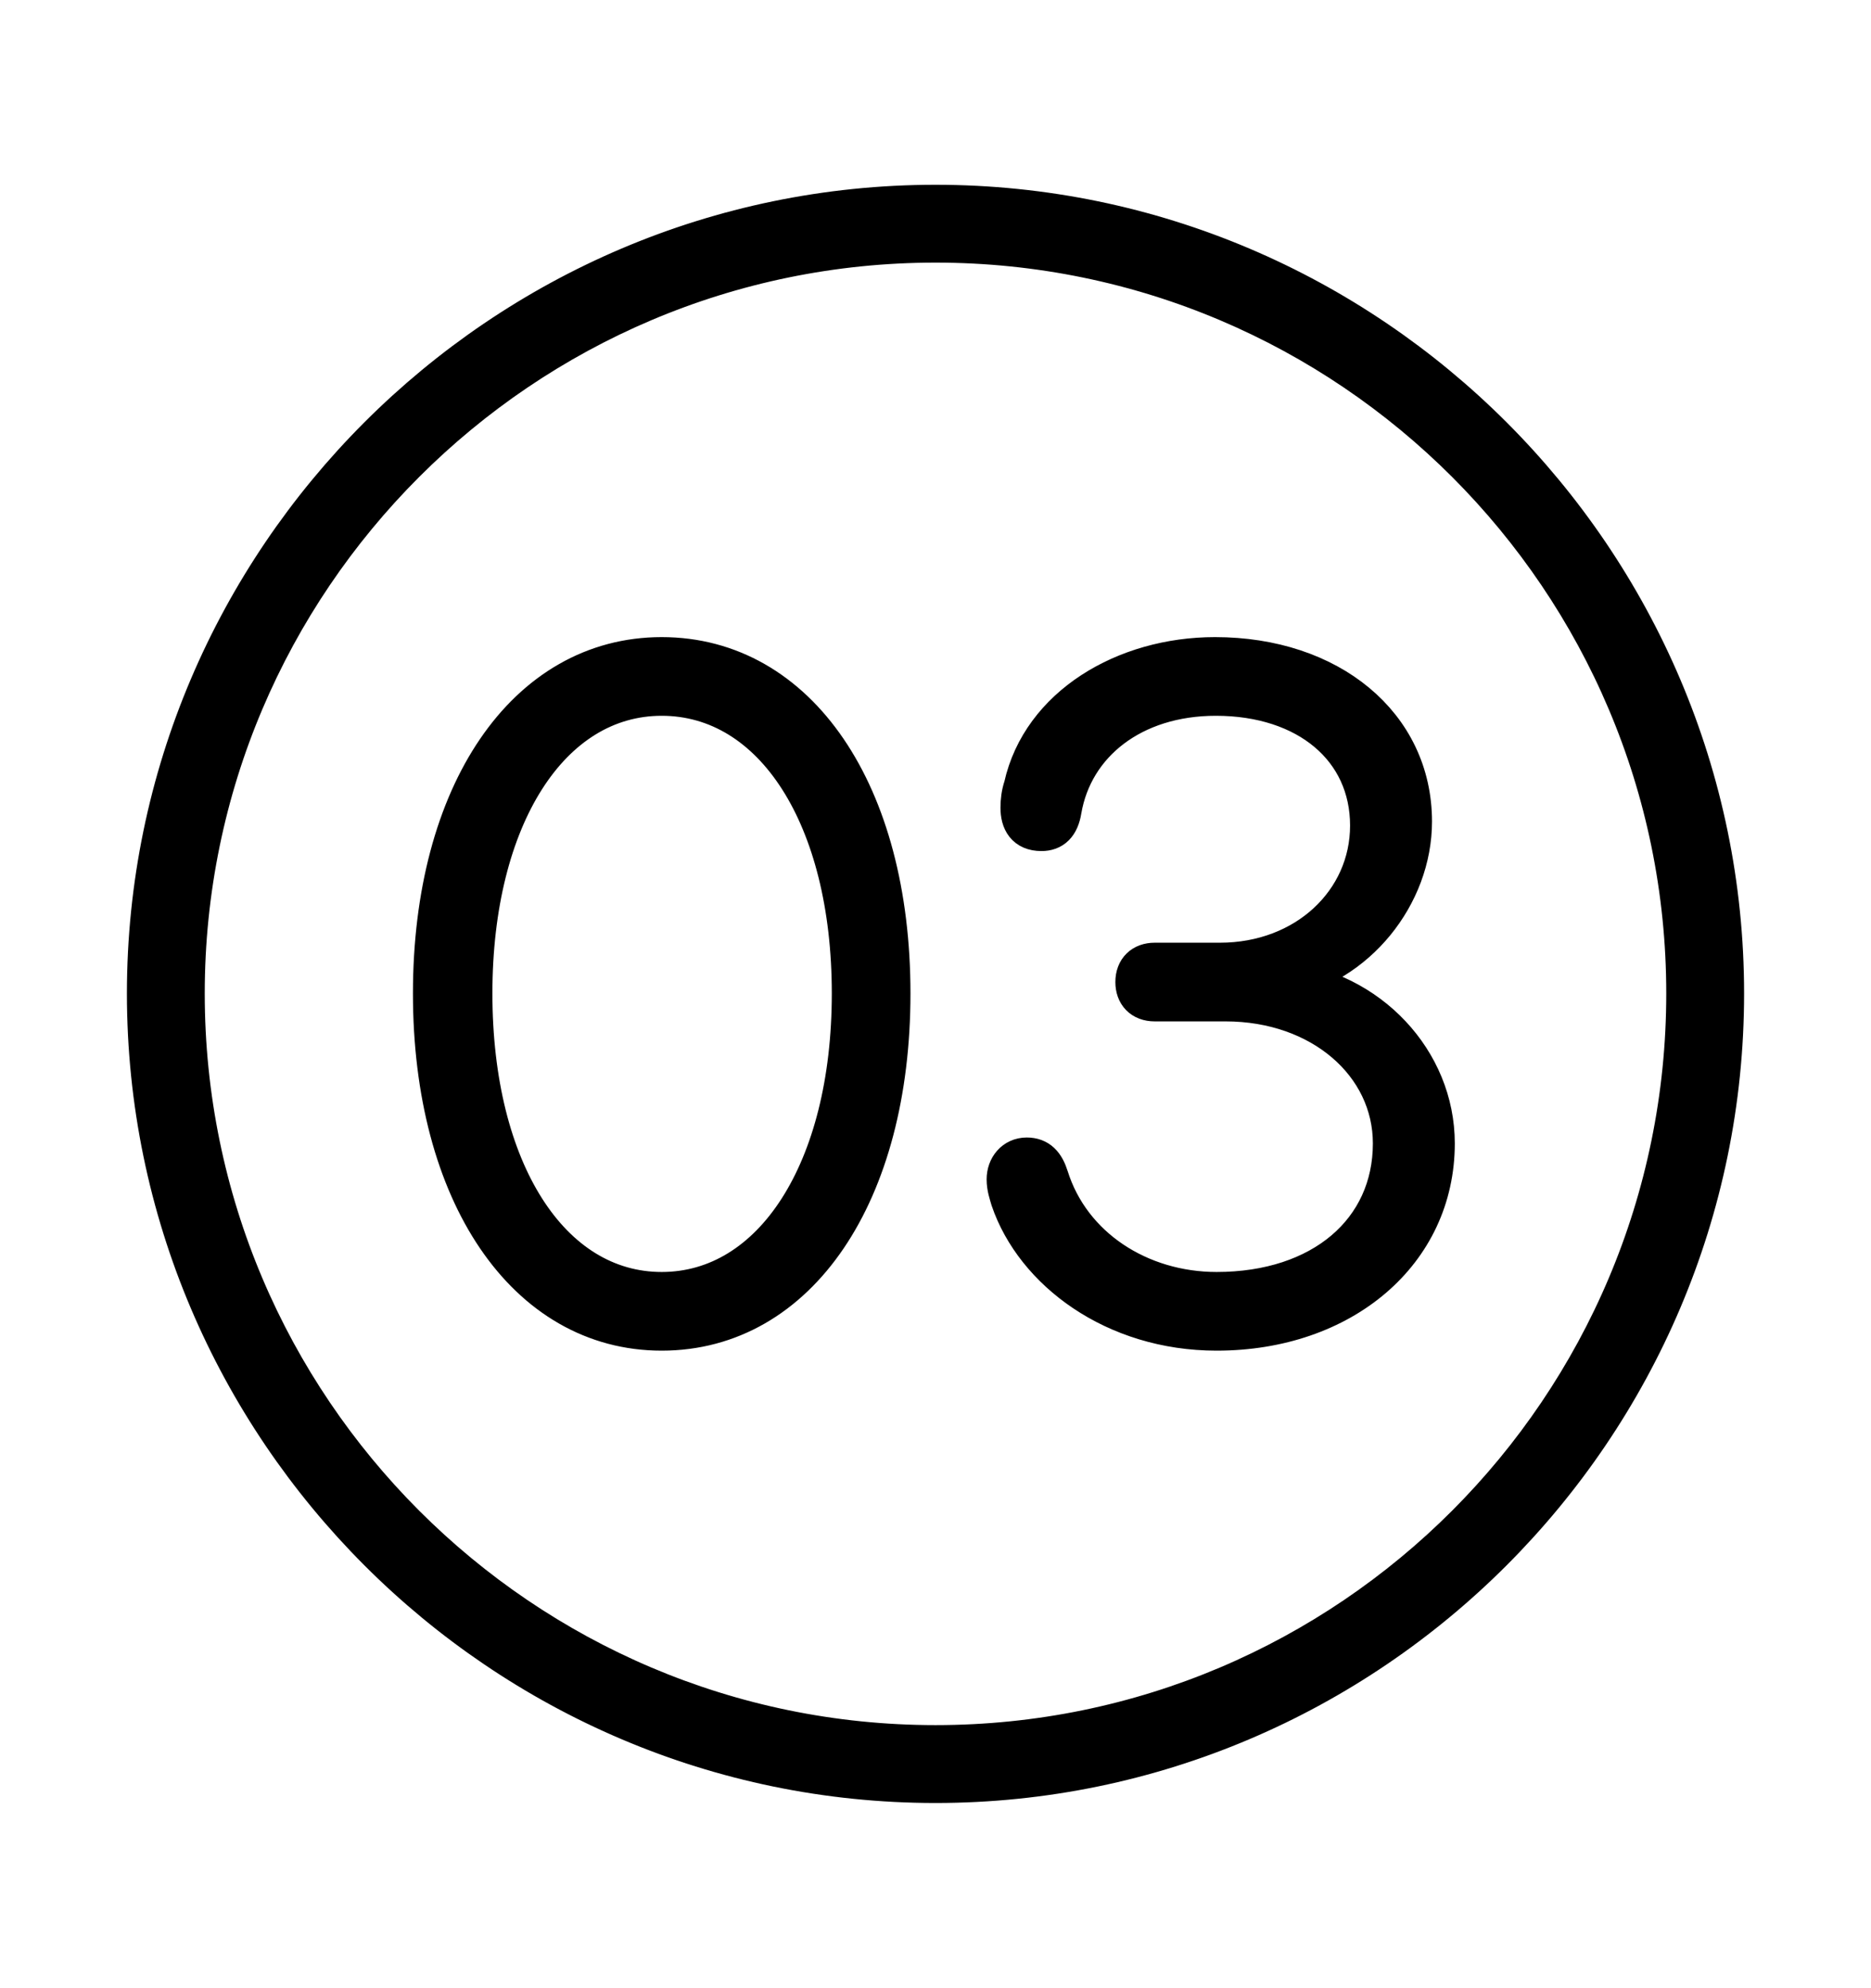 <svg width='49.328px' height='52.4px' direction='ltr' xmlns='http://www.w3.org/2000/svg' version='1.1'>
<g fill-rule='nonzero' transform='scale(1,-1) translate(0,-52.4)'>
<path fill='black' stroke='black' fill-opacity='1.0' stroke-width='1.0' d='
    M 24.664,5.371
    C 36.115,5.371 45.482,14.738 45.482,26.211
    C 45.482,37.662 36.115,47.029 24.664,47.029
    C 13.213,47.029 3.846,37.662 3.846,26.211
    C 3.846,14.738 13.213,5.371 24.664,5.371
    Z
    M 24.664,6.424
    C 13.771,6.424 4.898,15.297 4.898,26.211
    C 4.898,37.104 13.771,45.977 24.664,45.977
    C 35.578,45.977 44.43,37.104 44.43,26.211
    C 44.43,15.297 35.578,6.424 24.664,6.424
    Z
    M 17.445,17.295
    C 21.055,17.295 23.504,20.926 23.504,26.211
    C 23.504,31.496 21.055,35.105 17.445,35.105
    C 13.857,35.105 11.387,31.496 11.387,26.211
    C 11.387,20.926 13.857,17.295 17.445,17.295
    Z
    M 32.076,17.295
    C 35.406,17.295 37.855,19.379 37.855,22.258
    C 37.855,24.449 36.094,26.318 33.816,26.555
    L 33.816,26.576
    C 35.771,26.941 37.254,28.789 37.254,30.744
    C 37.254,33.301 35.062,35.105 32.033,35.105
    C 29.648,35.105 27.436,33.795 26.963,31.668
    C 26.898,31.475 26.877,31.281 26.877,31.109
    C 26.877,30.744 27.027,30.465 27.457,30.465
    C 27.758,30.465 27.951,30.637 28.016,31.045
    C 28.316,32.785 29.863,34.031 32.055,34.031
    C 34.461,34.031 36.094,32.656 36.094,30.637
    C 36.094,28.639 34.418,27.049 32.162,27.049
    L 30.443,27.049
    C 30.121,27.049 29.906,26.855 29.906,26.512
    C 29.906,26.189 30.1,25.975 30.443,25.975
    L 32.312,25.975
    C 34.826,25.975 36.695,24.342 36.695,22.258
    C 36.695,19.959 34.848,18.369 32.076,18.369
    C 30.057,18.369 28.252,19.529 27.672,21.377
    C 27.564,21.721 27.393,21.914 27.07,21.914
    C 26.727,21.914 26.512,21.635 26.512,21.312
    C 26.512,21.098 26.576,20.926 26.619,20.775
    C 27.264,18.885 29.369,17.295 32.076,17.295
    Z
    M 17.445,18.369
    C 14.523,18.369 12.482,21.549 12.482,26.211
    C 12.482,30.852 14.523,34.031 17.445,34.031
    C 20.389,34.031 22.43,30.852 22.43,26.211
    C 22.43,21.549 20.367,18.369 17.445,18.369
    Z
' />
</g>
</svg>